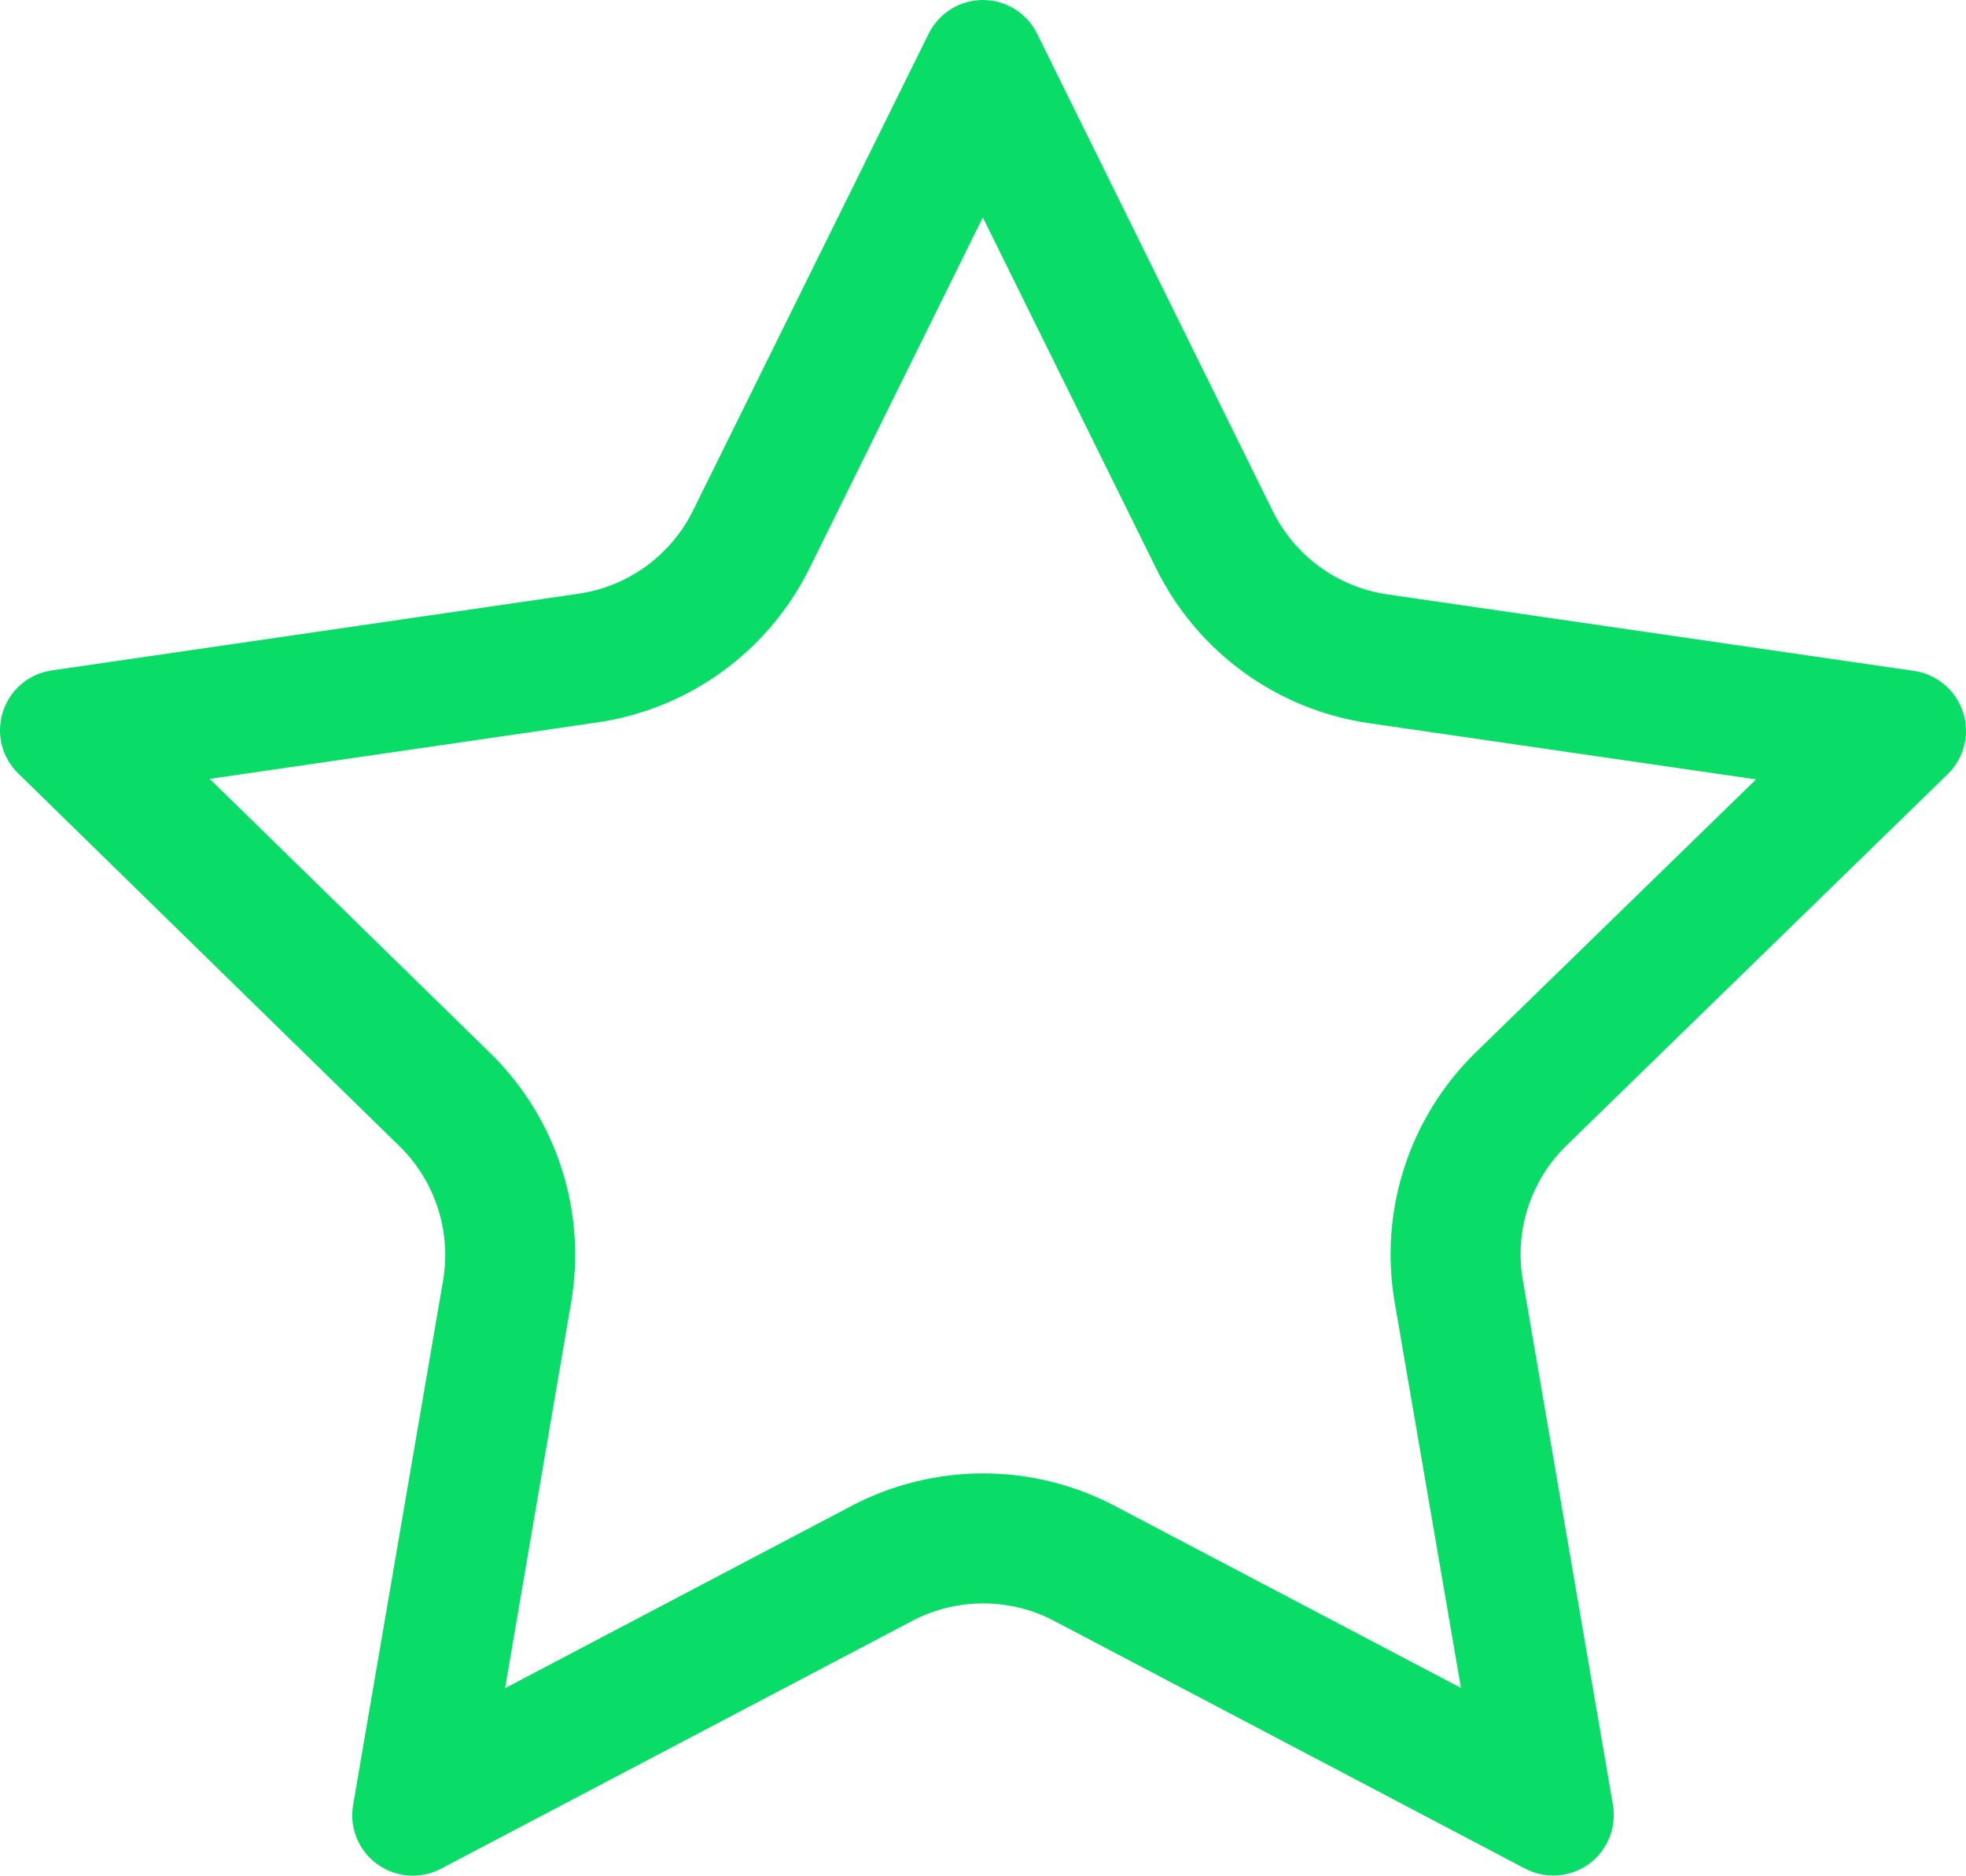 <svg id="black-star-silhouette" xmlns="http://www.w3.org/2000/svg" width="15.123" height="14.425" viewBox="0 0 15.123 14.425">
  <g id="그룹_2" data-name="그룹 2" transform="translate(0 0)">
    <g id="패스_22" data-name="패스 22" transform="translate(-0.001 -11.334)" fill="none">
      <path d="M7.145,11.592a.465.465,0,0,1,.833,0l1.813,3.673a1.171,1.171,0,0,0,.881.641l4.054.589a.465.465,0,0,1,.257.793l-2.933,2.855a1.171,1.171,0,0,0-.337,1.036l.693,4.036a.465.465,0,0,1-.675.49L8.107,23.8a1.171,1.171,0,0,0-1.086,0L3.392,25.706a.465.465,0,0,1-.675-.49l.692-4.033a1.171,1.171,0,0,0-.337-1.036L.141,17.282A.465.465,0,0,1,.4,16.49L4.451,15.9a1.171,1.171,0,0,0,.881-.641Z" stroke="none"/>
      <path d="M 7.561 13.006 L 6.229 15.702 C 5.913 16.343 5.302 16.787 4.595 16.89 L 1.614 17.324 L 3.77 19.431 C 4.282 19.93 4.515 20.648 4.394 21.352 L 3.886 24.317 L 6.557 22.912 C 6.867 22.75 7.215 22.665 7.564 22.665 C 7.913 22.665 8.261 22.75 8.572 22.913 L 11.239 24.315 L 10.729 21.348 C 10.608 20.643 10.842 19.925 11.354 19.426 L 13.509 17.328 L 10.528 16.895 C 9.821 16.791 9.211 16.347 8.895 15.707 L 7.561 13.006 M 7.562 11.334 C 7.738 11.334 7.899 11.434 7.978 11.592 L 9.791 15.264 C 9.962 15.61 10.291 15.849 10.672 15.905 L 14.727 16.494 C 14.901 16.52 15.046 16.643 15.101 16.811 C 15.156 16.979 15.11 17.163 14.984 17.287 L 12.051 20.143 C 11.775 20.412 11.649 20.799 11.715 21.179 L 12.408 25.214 C 12.438 25.389 12.366 25.565 12.223 25.669 C 12.142 25.728 12.046 25.758 11.949 25.758 C 11.875 25.758 11.801 25.74 11.733 25.705 L 8.107 23.798 C 7.937 23.709 7.75 23.665 7.564 23.665 C 7.378 23.665 7.191 23.709 7.021 23.798 L 3.392 25.706 C 3.324 25.742 3.25 25.759 3.176 25.759 C 3.079 25.759 2.983 25.729 2.902 25.67 C 2.759 25.566 2.687 25.39 2.717 25.216 L 3.409 21.183 C 3.474 20.804 3.348 20.416 3.072 20.147 L 0.141 17.282 C 0.014 17.159 -0.031 16.974 0.024 16.806 C 0.078 16.638 0.223 16.516 0.398 16.49 L 4.451 15.9 C 4.832 15.845 5.162 15.605 5.332 15.26 L 7.145 11.592 C 7.224 11.434 7.385 11.334 7.562 11.334 Z" stroke="none" fill="#09dc67"/>
    </g>
  </g>
</svg>
